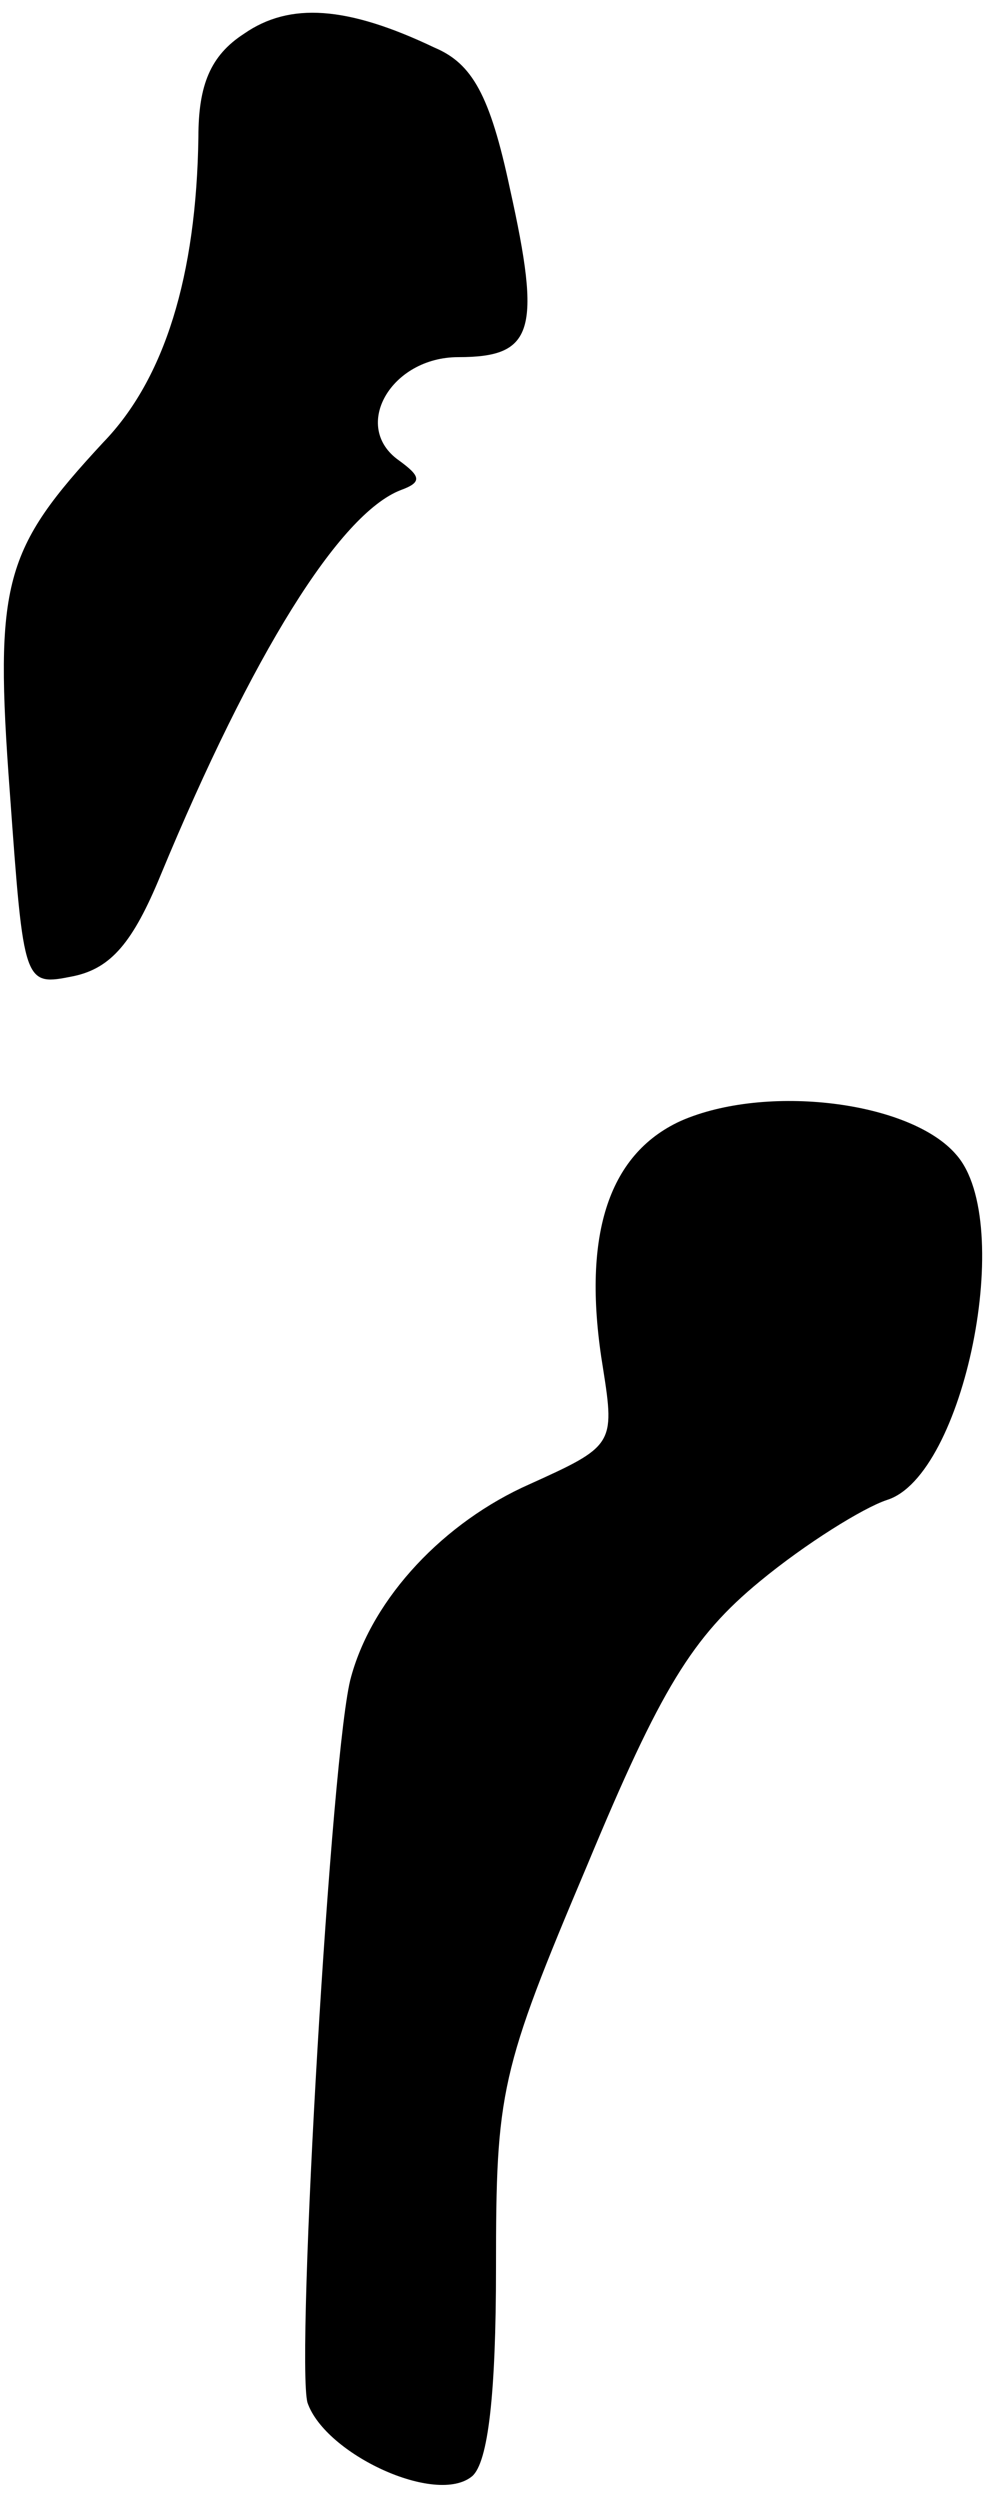 <?xml version="1.0" standalone="no"?>
<!DOCTYPE svg PUBLIC "-//W3C//DTD SVG 20010904//EN"
 "http://www.w3.org/TR/2001/REC-SVG-20010904/DTD/svg10.dtd">
<svg version="1.0" xmlns="http://www.w3.org/2000/svg"
 width="50pt" height="126pt" viewBox="0 0 50 126"
 preserveAspectRatio="xMidYMid meet">
<g transform="translate(0,126) scale(0.1,-0.1)"
fill="#000000" stroke="none">
<path fill="#000000" stroke="none" d="M123 1243 c-17 -11 -23 -26 -23 -52 -1
-70 -17 -122 -48 -154 -50 -54 -55 -70 -47 -177 7 -97 7 -97 32 -92 19 4 30
17 44 51 46 111 90 182 121 194 11 4 10 7 -1 15 -24 17 -4 52 30 52 38 0 42
13 26 85 -10 47 -19 63 -38 71 -44 21 -73 23 -96 7z"/>
<path fill="#000000" stroke="none" d="M343 695 c-37 -17 -50 -59 -39 -125 6
-38 5 -39 -37 -58 -43 -19 -79 -57 -90 -97 -10 -34 -28 -345 -22 -366 9 -26
65 -52 83 -37 8 7 12 41 12 105 0 89 2 99 46 203 37 89 53 115 87 143 23 19
52 37 64 41 39 12 65 140 35 174 -23 27 -96 36 -139 17z"/>
</g>
</svg>
